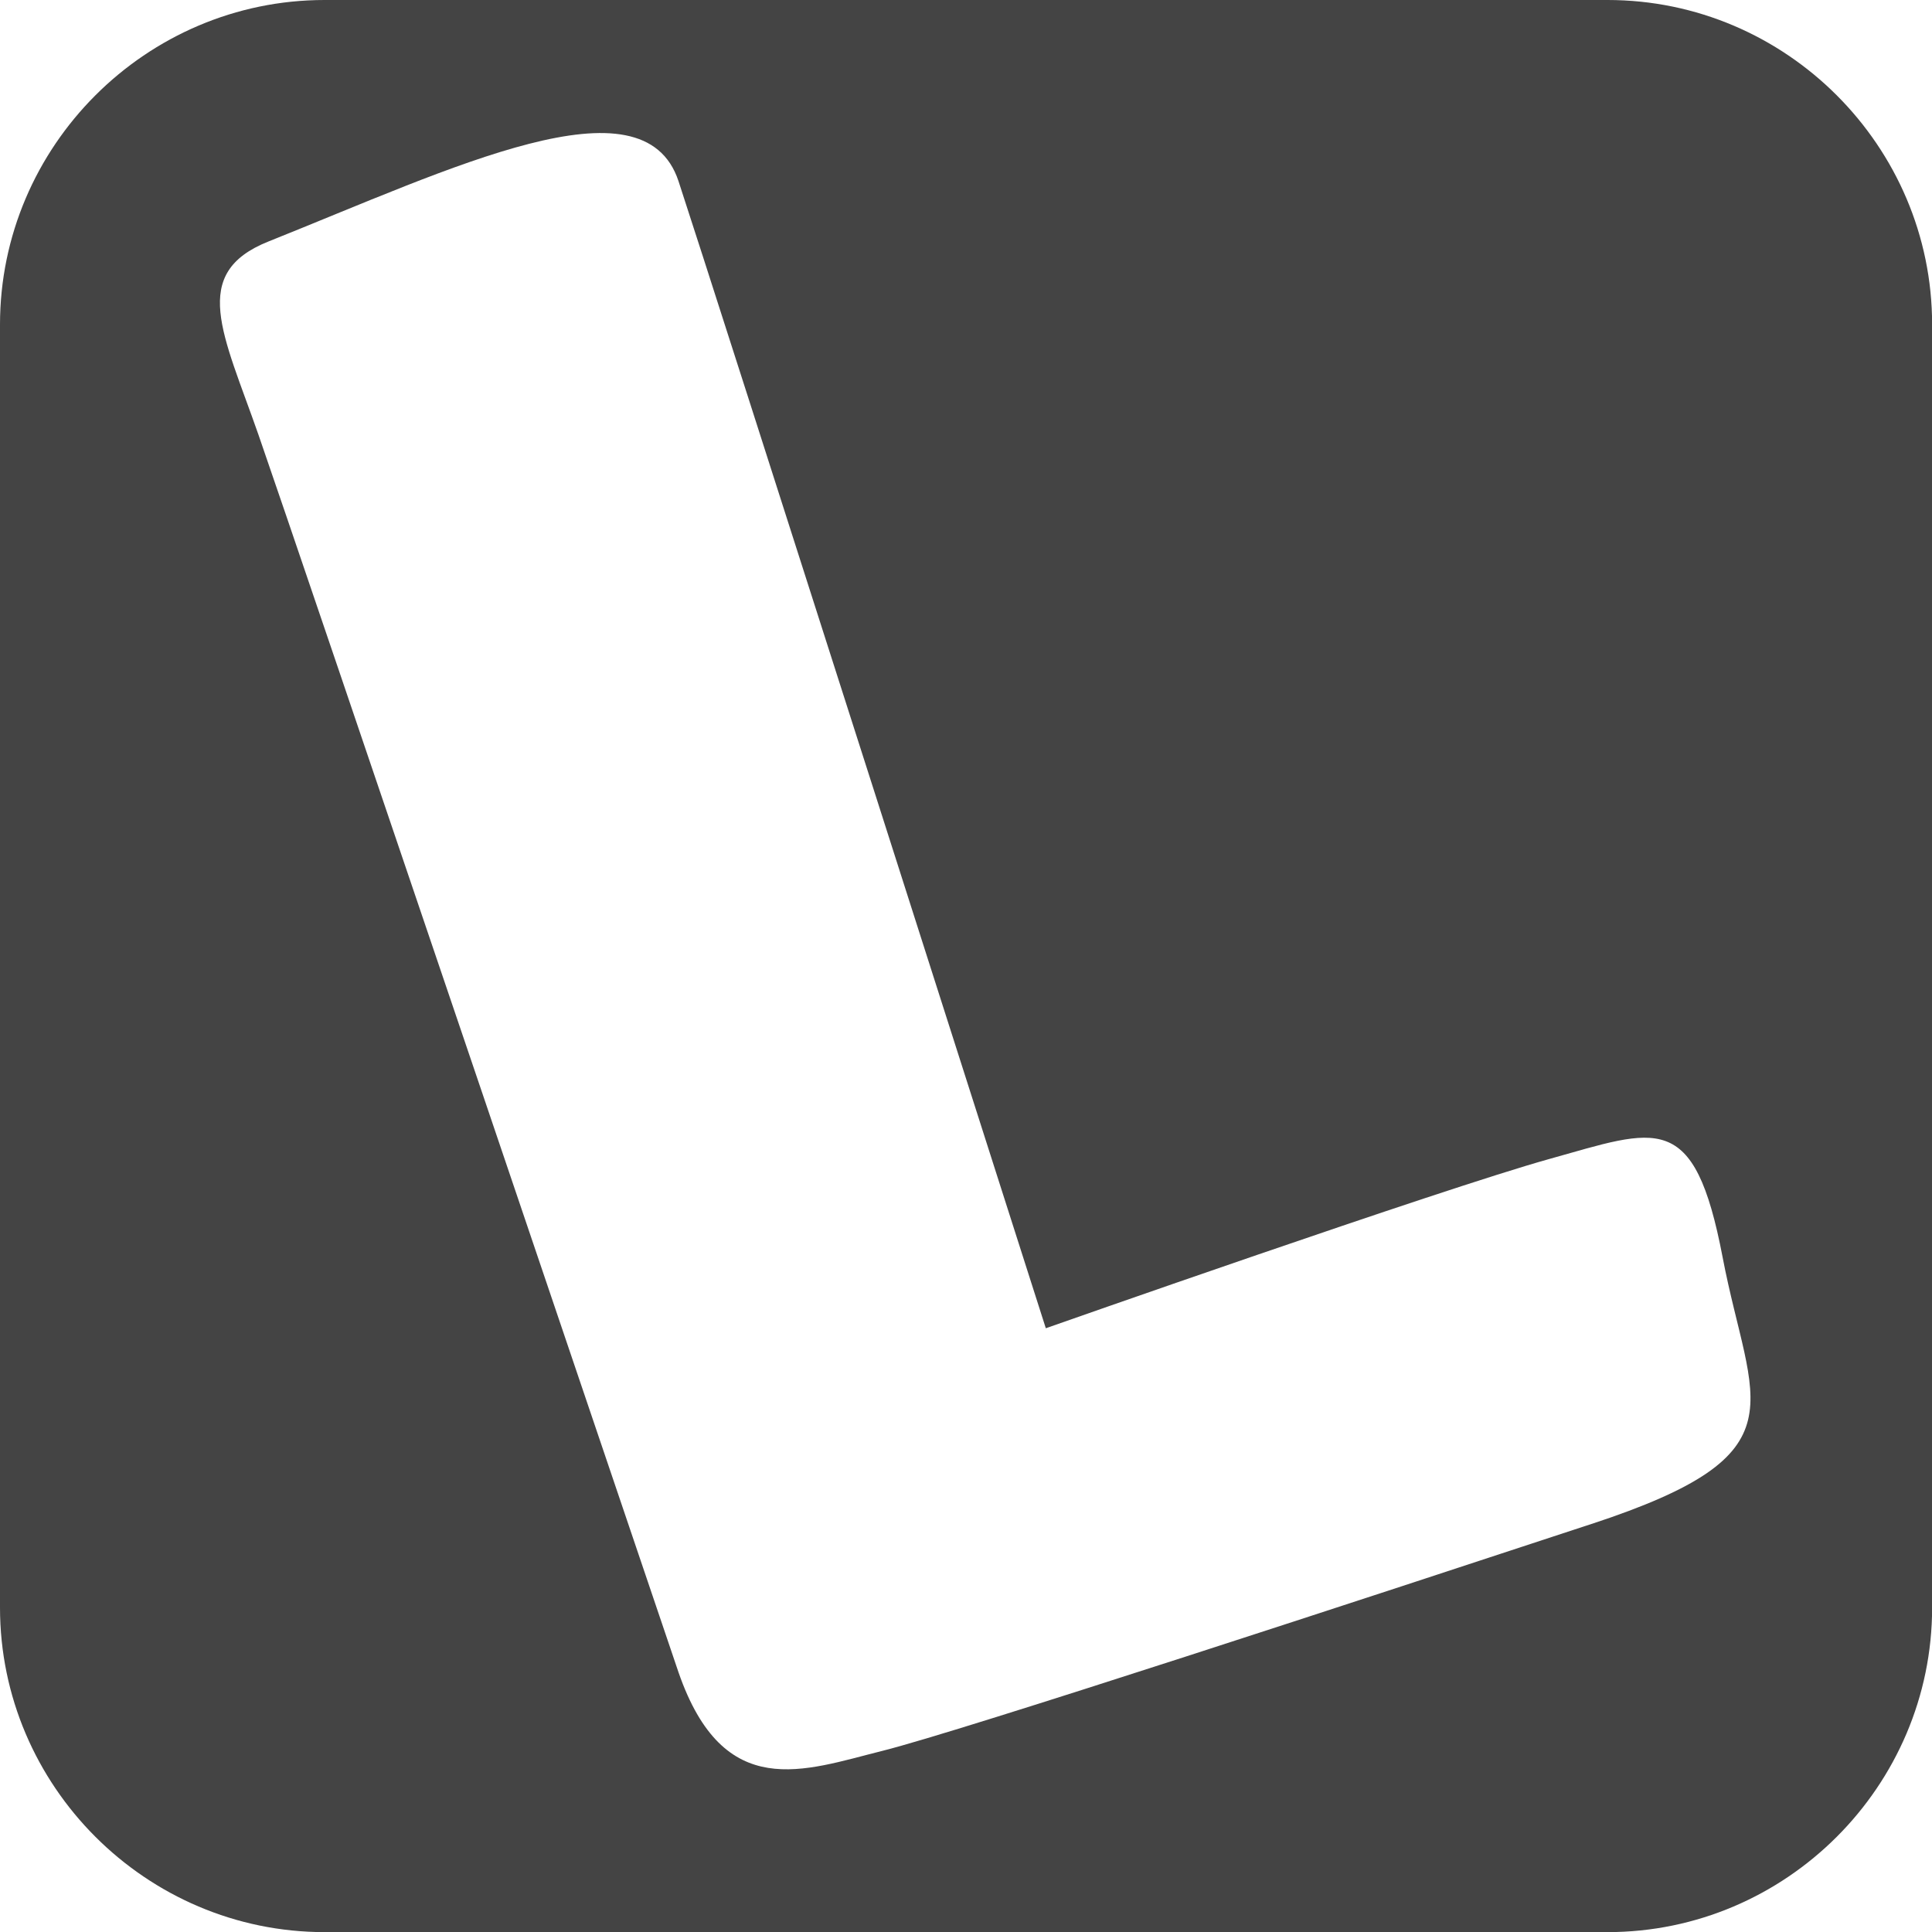 <?xml version="1.0" encoding="utf-8"?>
<!-- Generated by IcoMoon.io -->
<!DOCTYPE svg PUBLIC "-//W3C//DTD SVG 1.1//EN" "http://www.w3.org/Graphics/SVG/1.1/DTD/svg11.dtd">
<svg version="1.1" xmlns="http://www.w3.org/2000/svg" xmlns:xlink="http://www.w3.org/1999/xlink" width="16" height="16" viewBox="0 0 16 16">
<path d="M13.313 0h-10.625c-1.478 0-2.688 1.21-2.688 2.688v10.625c0 1.478 1.21 2.688 2.688 2.688h10.625c1.478 0 2.688-1.209 2.688-2.688v-10.625c0-1.478-1.209-2.688-2.688-2.688zM13.182 12.62c-1.771 0.583-5.229 1.719-5.875 1.88s-1.313 0.432-1.688-0.651c0 0-3.188-9.417-3.479-10.25s-0.576-1.336 0.083-1.599c1.522-0.608 3.104-1.383 3.396-0.5 0.261 0.79 3.042 9.5 3.042 9.5s3.271-1.151 4.167-1.401 1.203-0.417 1.438 0.813 0.688 1.625-1.083 2.208z" fill="#444444"></path>
</svg>

